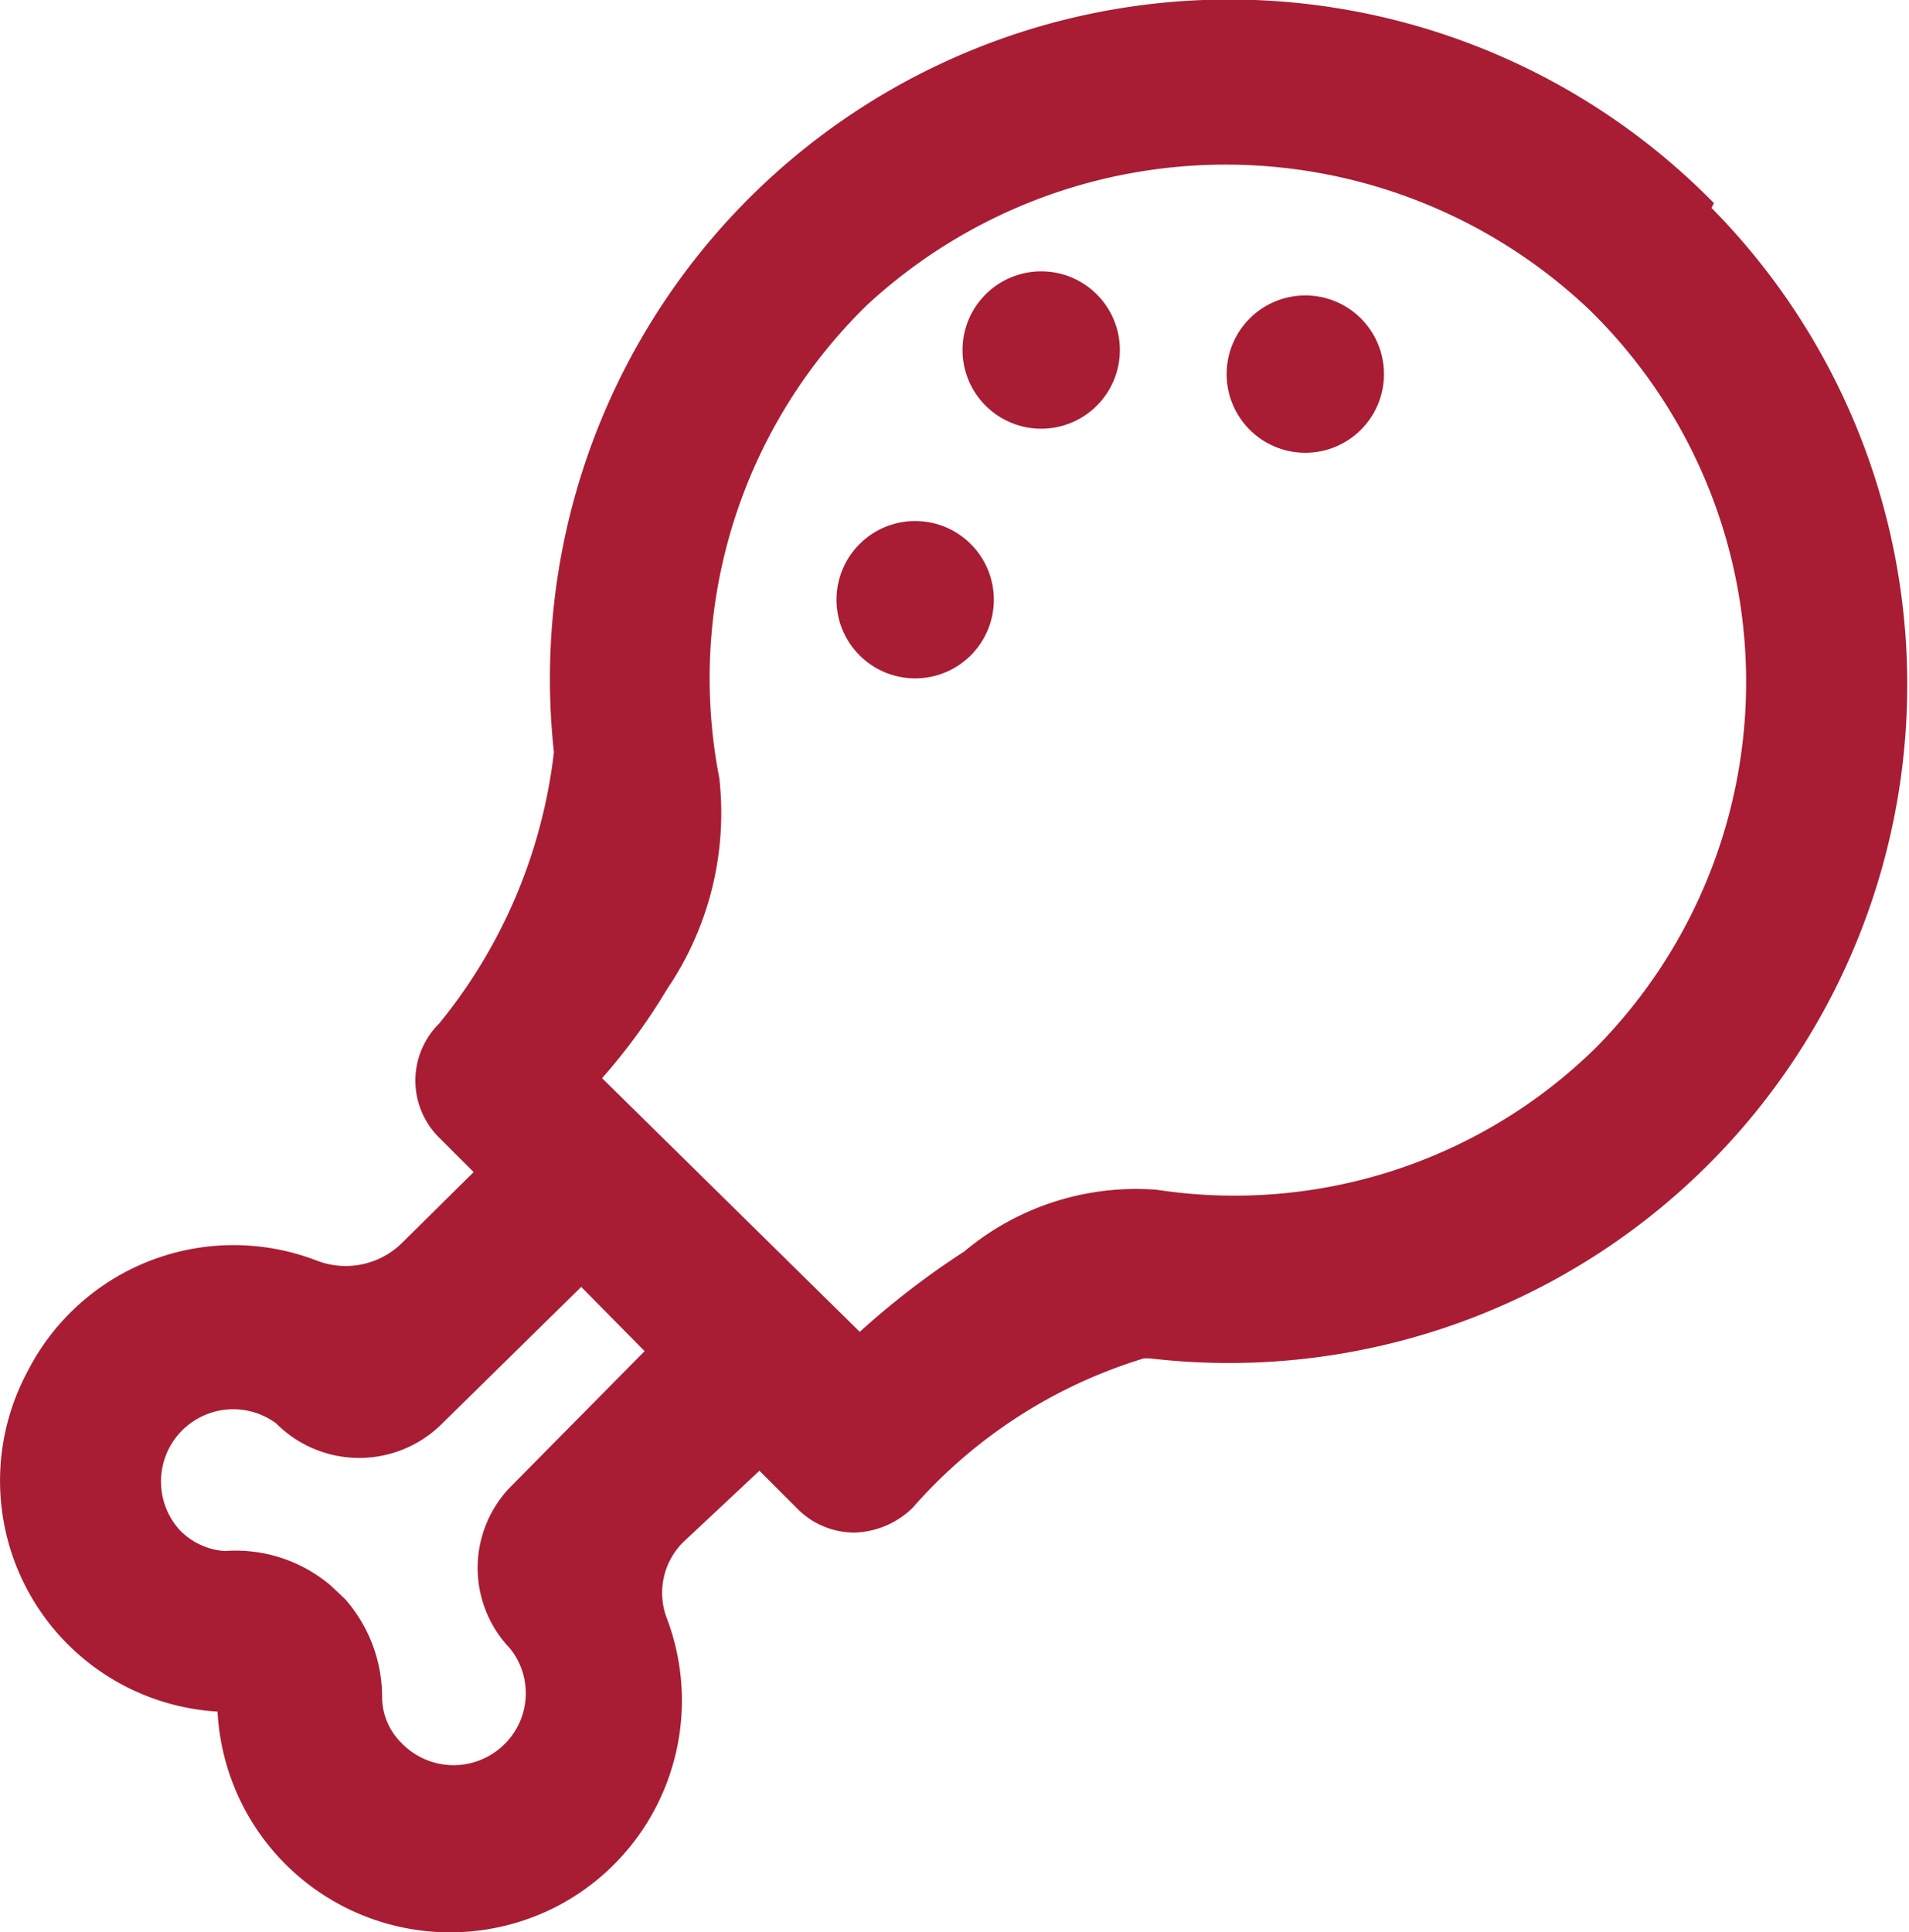 <svg xmlns="http://www.w3.org/2000/svg" width="23.78" height="24.07" viewBox="0 0 23.78 24.07">
  <title>Вторые блюда</title>
  <g>
    <path d="M21.55,3.21A8.46,8.46,0,0,0,7.1,10.05v0a6.53,6.53,0,0,1-1.43,3.38,1,1,0,0,0,0,1.42l.43.43-.89.88a1,1,0,0,1-1.07.22A2.88,2.88,0,0,0,.55,17.75,2.88,2.88,0,0,0,2.91,22a2.9,2.9,0,0,0,4.2,2.44A2.89,2.89,0,0,0,8.5,20.82a.89.89,0,0,1,.21-.93L9.66,19l.47.47a1,1,0,0,0,.72.3,1.08,1.08,0,0,0,.72-.31,6.24,6.24,0,0,1,2.88-1.86l.07,0a8.45,8.45,0,0,0,7-14.33Zm-15,16a1.45,1.45,0,0,0,0,2,.89.89,0,0,1-.06,1.19.9.9,0,0,1-1.28,0,.81.81,0,0,1-.25-.56,1.85,1.85,0,0,0-.46-1.24l-.18-.17A1.83,1.83,0,0,0,3,20a.86.86,0,0,1-.56-.26.9.9,0,0,1,1.2-1.33,1.46,1.46,0,0,0,2.07,0l1.73-1.7.79.8Zm13.54-5.49a6.42,6.42,0,0,1-5.48,1.78,3.33,3.33,0,0,0-2.4.77,10,10,0,0,0-1.3,1L7.7,14.11A7.46,7.46,0,0,0,8.51,13a3.9,3.9,0,0,0,.65-2.63A6.49,6.49,0,0,1,11,4.48a6.58,6.58,0,0,1,9,.06A6.48,6.48,0,0,1,20.05,13.76Z" transform="translate(-0.2 -0.68)" fill="#a81d33"/>
    <circle cx="11.4" cy="7.47" r="0.98" fill="#a81d33"/>
    <circle cx="12.97" cy="4.36" r="0.98" fill="#a81d33"/>
    <circle cx="16.26" cy="4.66" r="0.98" fill="#a81d33"/>
  </g>
</svg>
